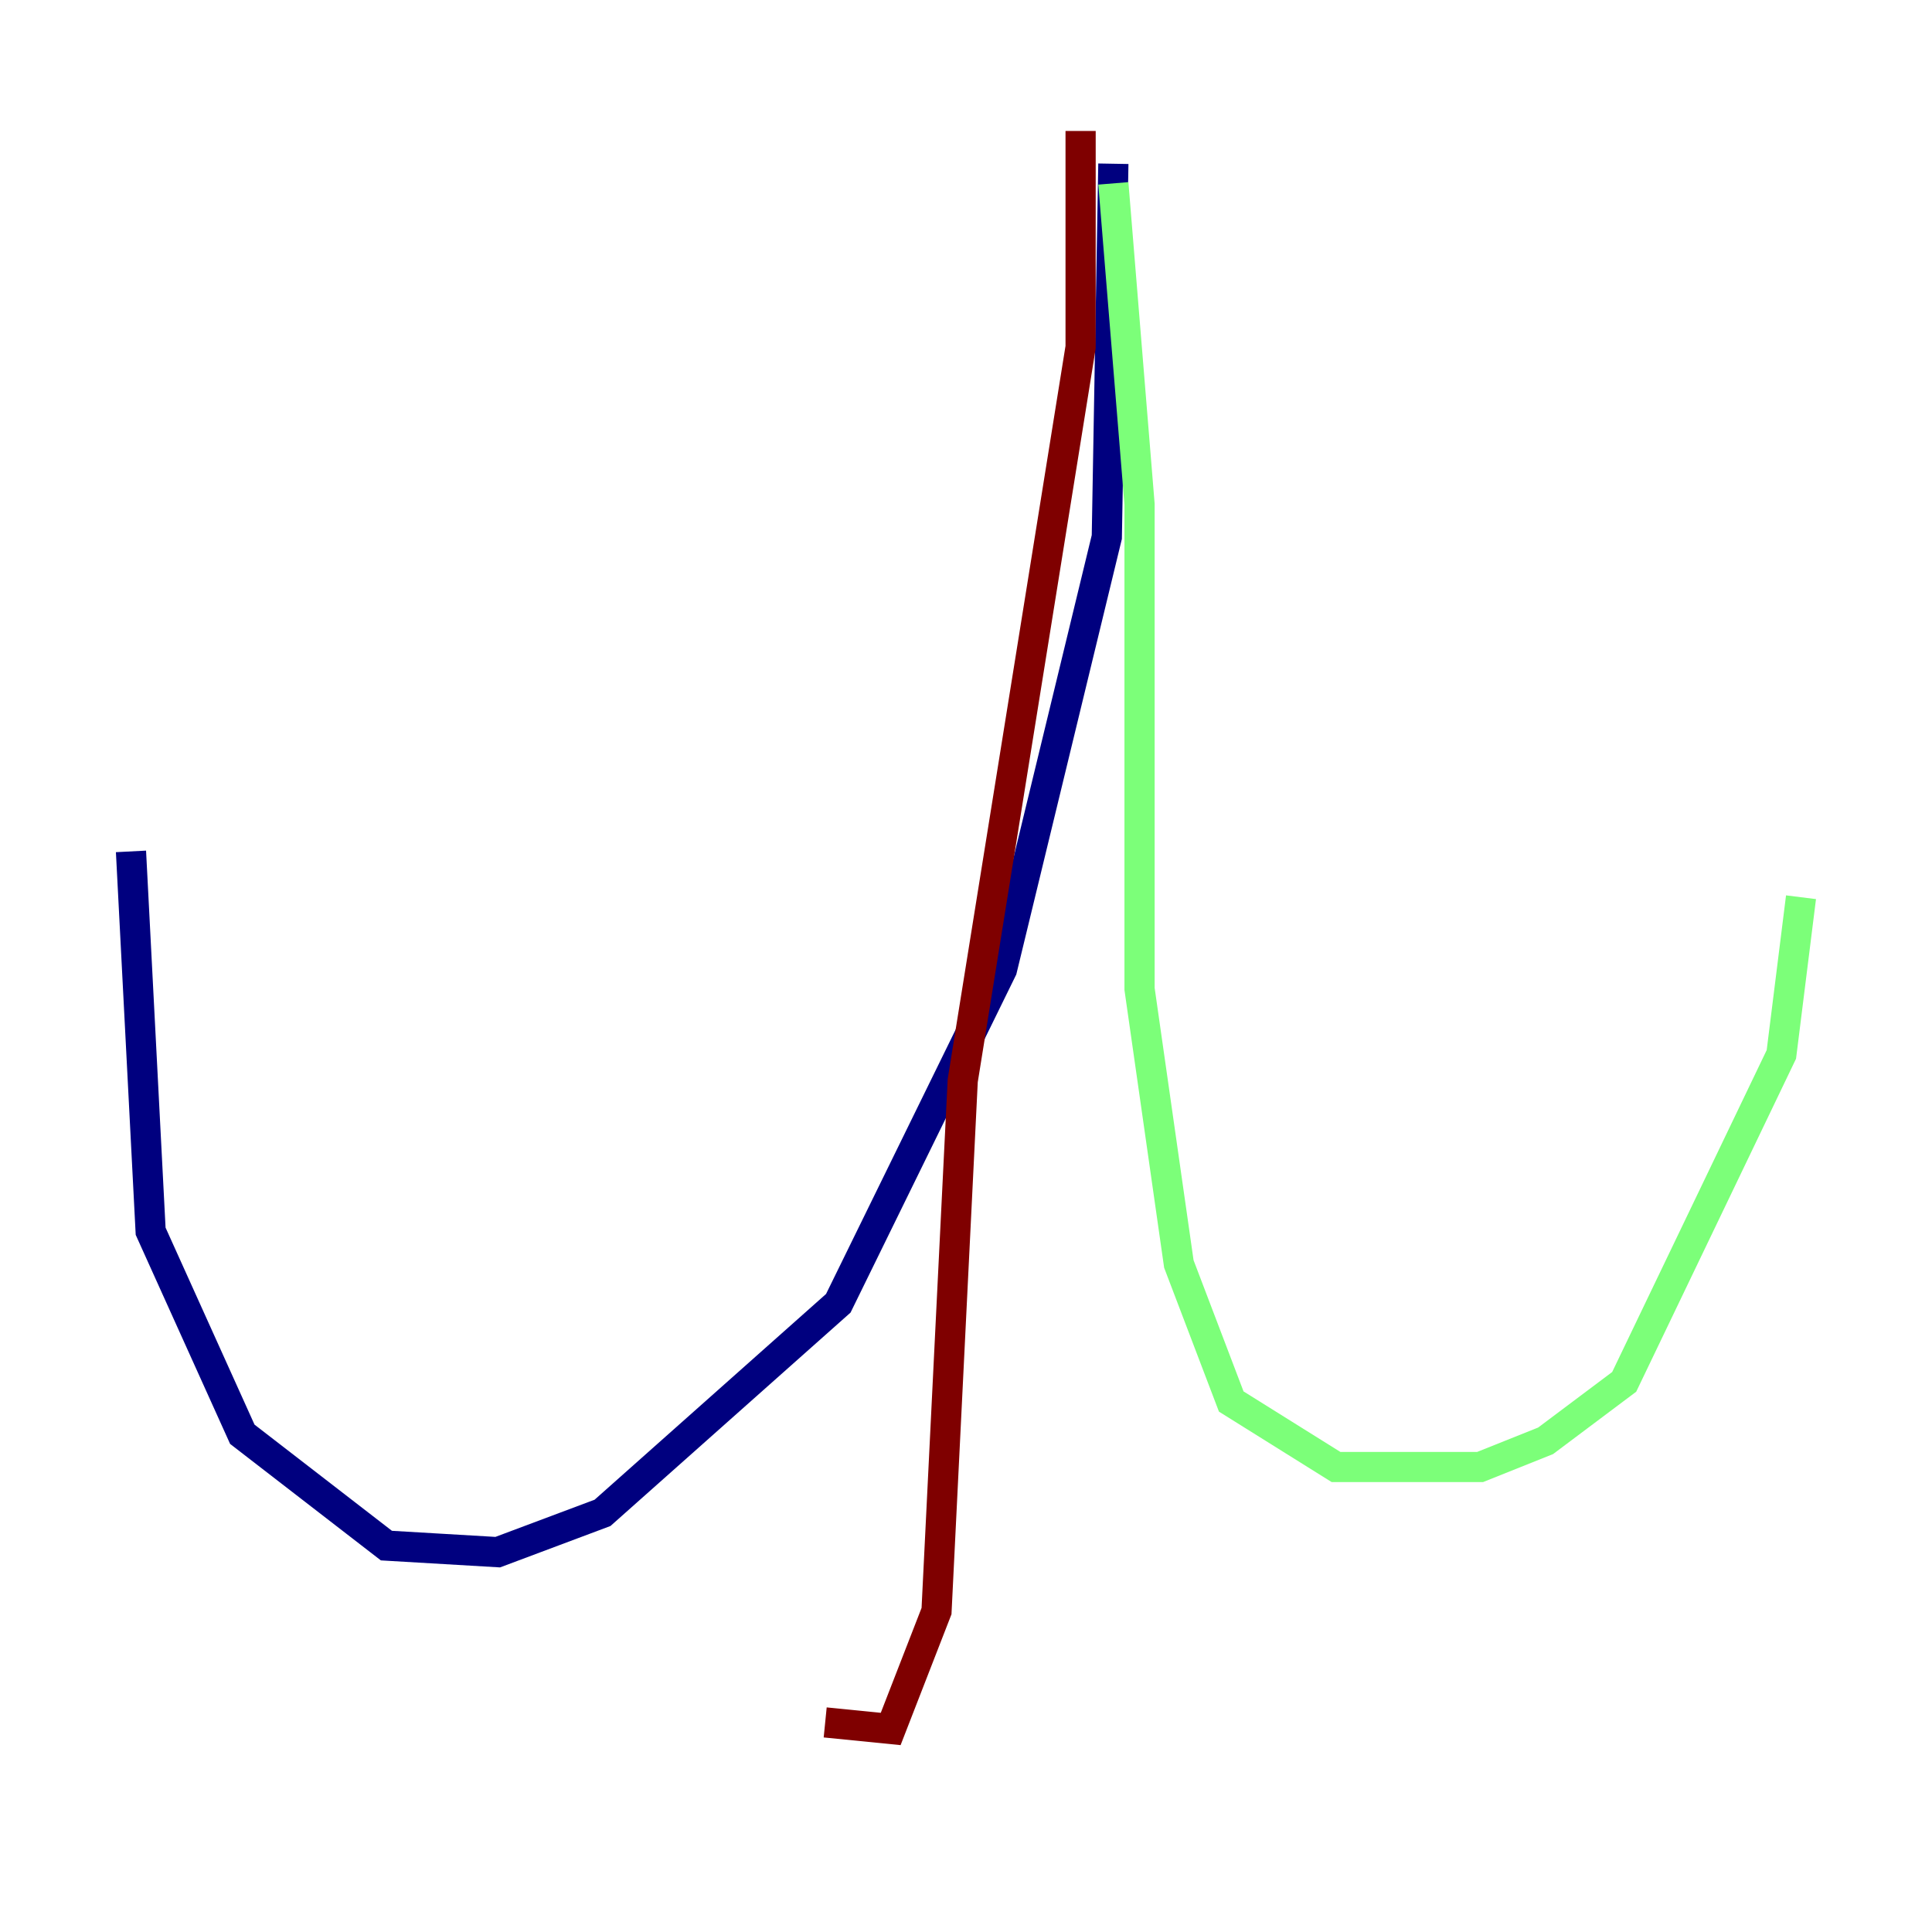 <?xml version="1.0" encoding="utf-8" ?>
<svg baseProfile="tiny" height="128" version="1.2" viewBox="0,0,128,128" width="128" xmlns="http://www.w3.org/2000/svg" xmlns:ev="http://www.w3.org/2001/xml-events" xmlns:xlink="http://www.w3.org/1999/xlink"><defs /><polyline fill="none" points="73.763,10.848 73.329,35.58 66.386,64.217 55.539,86.346 39.919,100.231 32.976,102.834 25.6,102.4 16.054,95.024 9.98,81.573 8.678,56.407" stroke="#00007f" stroke-width="2" /><polyline fill="none" points="73.763,12.149 75.498,33.41 75.498,65.519 78.102,83.742 81.573,92.854 88.515,97.193 98.061,97.193 102.4,95.458 107.607,91.552 118.02,69.858 119.322,59.444" stroke="#7cff79" stroke-width="2" /><polyline fill="none" points="71.593,8.678 71.593,22.997 63.783,71.593 62.047,106.739 59.01,114.549 54.671,114.115" stroke="#7f0000" stroke-width="2" /></svg>